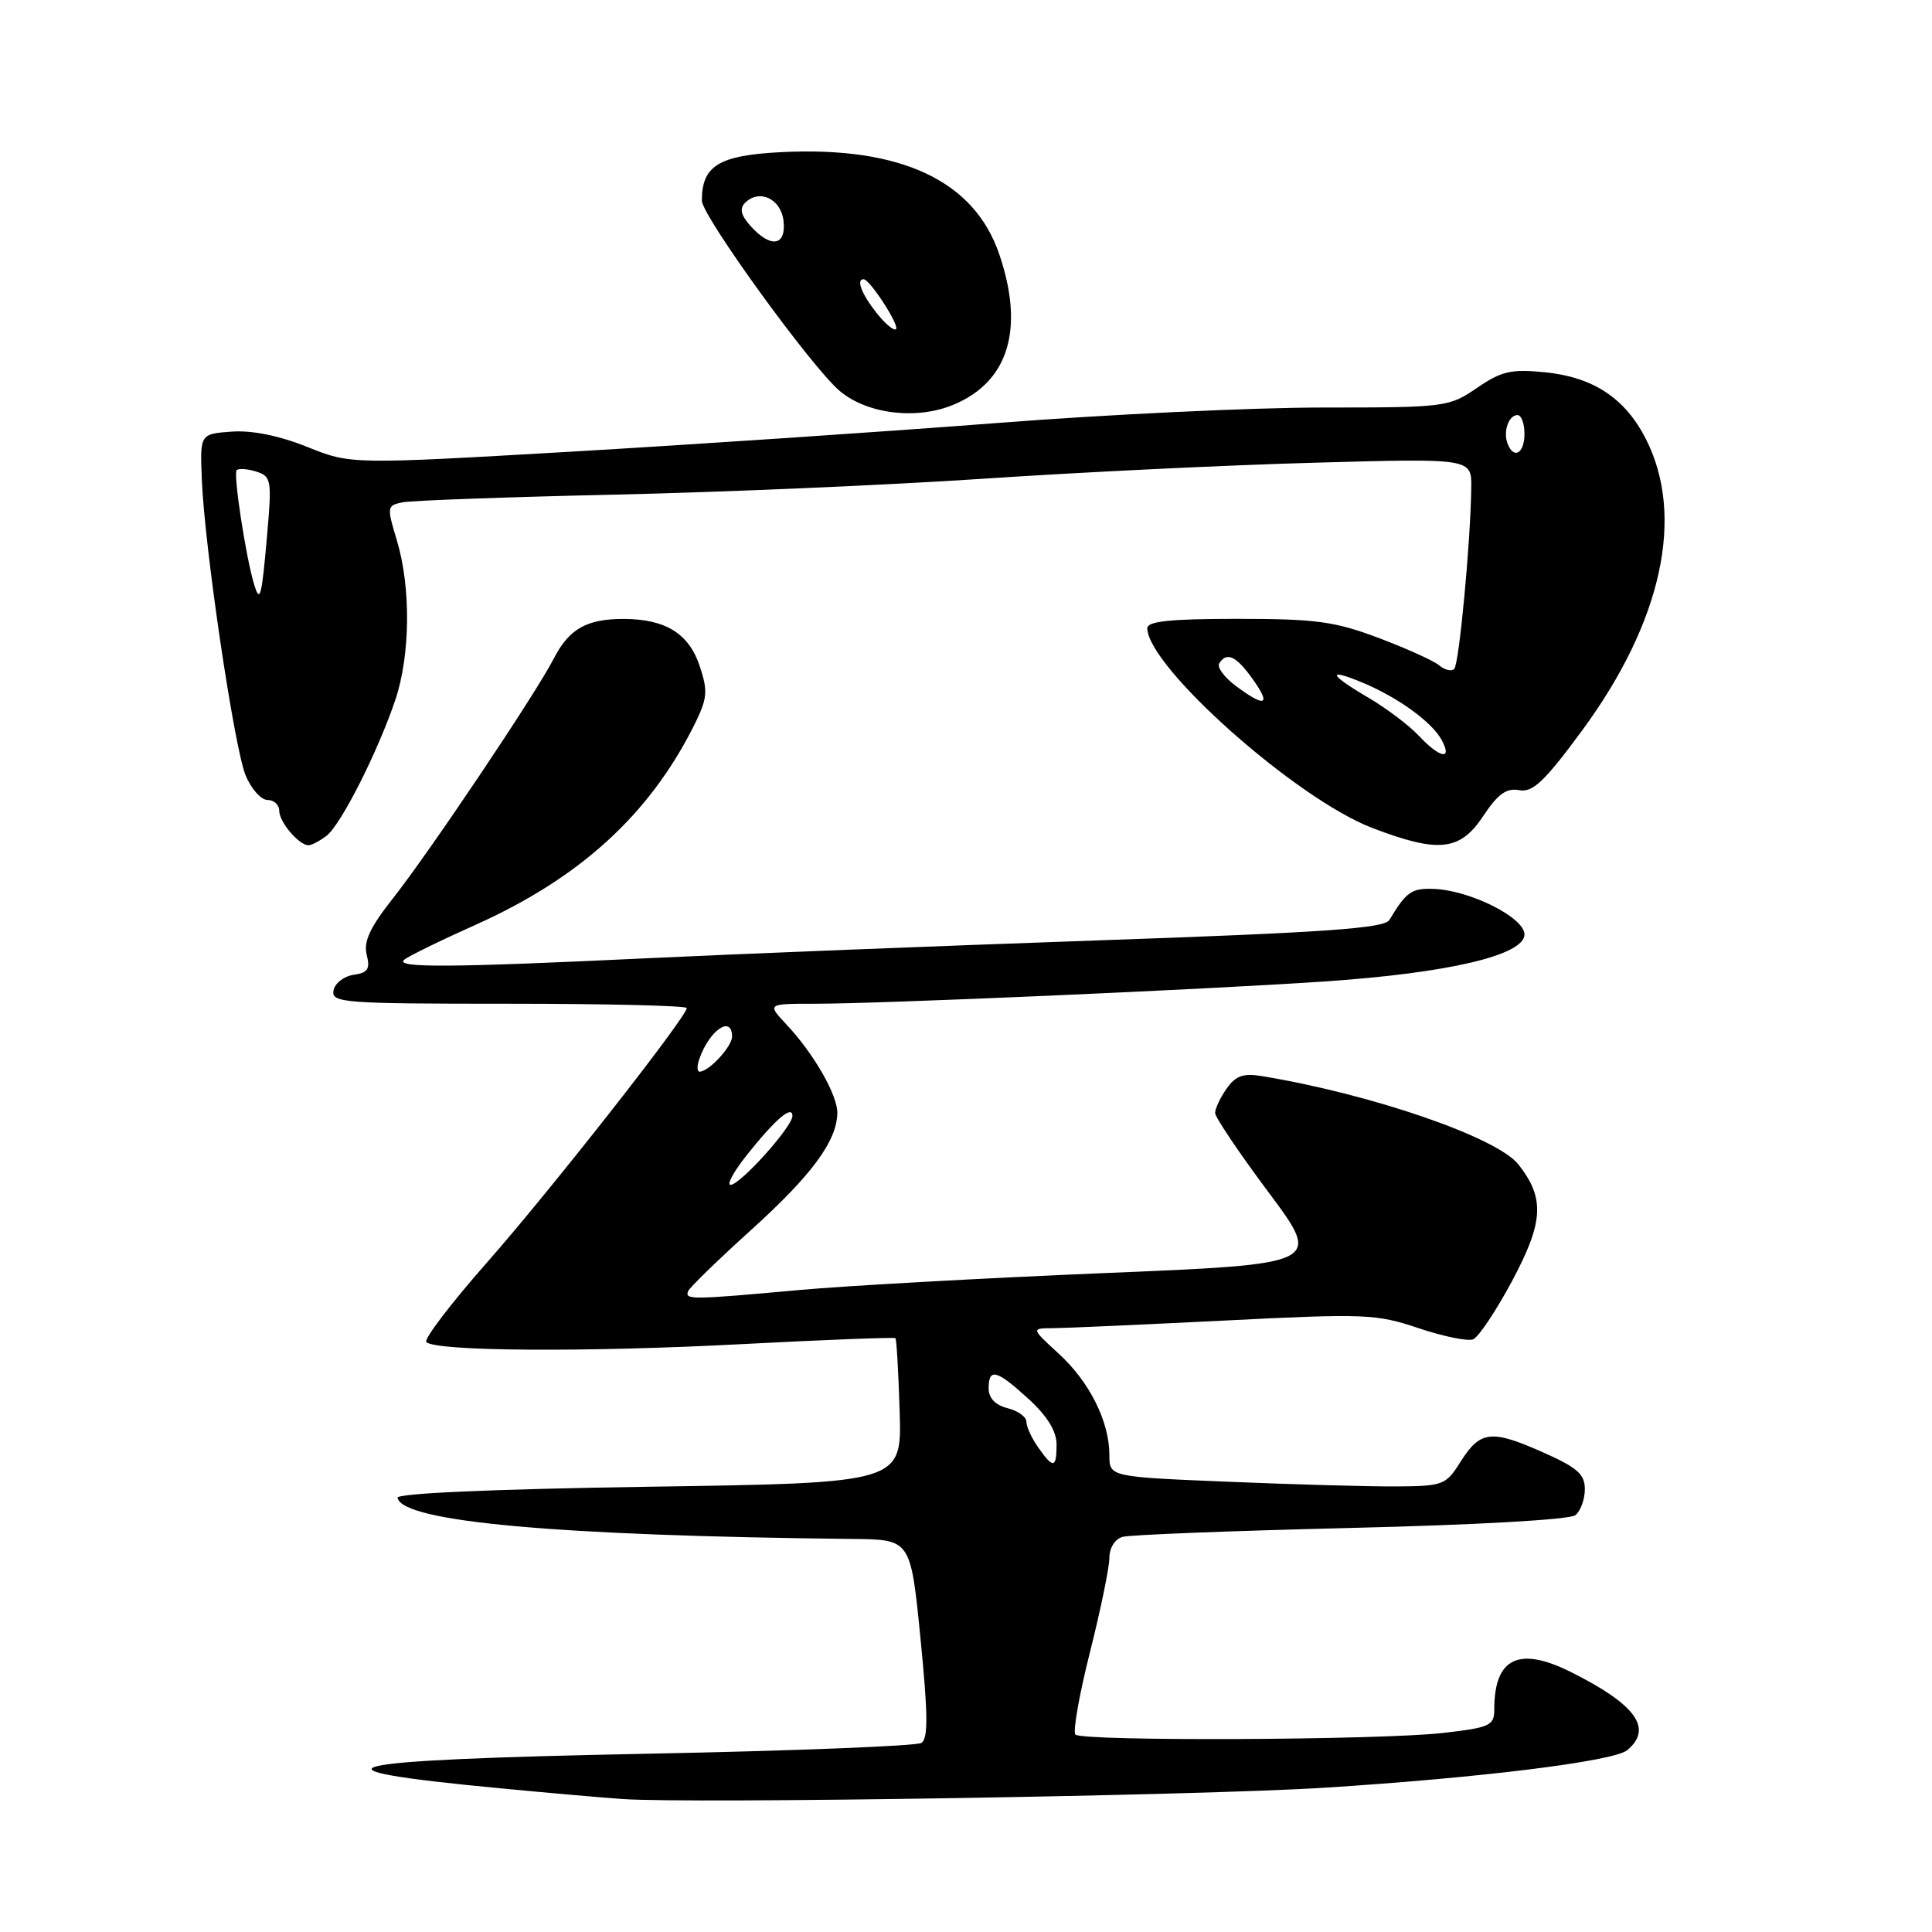 <?xml version="1.0" encoding="UTF-8" standalone="no"?>
<!DOCTYPE svg PUBLIC "-//W3C//DTD SVG 1.1//EN" "http://www.w3.org/Graphics/SVG/1.1/DTD/svg11.dtd" >
<svg xmlns="http://www.w3.org/2000/svg" xmlns:xlink="http://www.w3.org/1999/xlink" version="1.1" viewBox="0 0 256 256">
 <g >
 <path fill="currentColor"
d=" M 175.50 236.88 C 196.11 235.58 213.84 233.38 215.61 231.91 C 219.06 229.05 216.79 225.88 208.23 221.59 C 201.26 218.09 198.00 219.66 198.00 226.50 C 198.00 228.65 197.44 228.91 191.25 229.62 C 182.95 230.58 143.42 230.75 142.50 229.84 C 142.14 229.47 143.00 224.57 144.42 218.94 C 145.84 213.31 147.00 207.68 147.00 206.42 C 147.00 205.10 147.74 203.93 148.75 203.64 C 149.71 203.37 163.32 202.84 179.00 202.46 C 195.66 202.06 208.02 201.36 208.75 200.77 C 209.44 200.21 210.00 198.66 210.00 197.32 C 210.00 195.33 208.98 194.44 204.36 192.40 C 197.57 189.39 196.13 189.57 193.51 193.72 C 191.59 196.78 191.21 196.92 185.00 196.96 C 181.43 196.98 171.41 196.70 162.75 196.34 C 147.00 195.69 147.00 195.69 147.00 192.81 C 147.00 188.37 144.38 183.12 140.31 179.39 C 136.61 176.00 136.61 176.00 139.55 175.99 C 141.17 175.98 151.39 175.52 162.25 174.98 C 180.85 174.04 182.35 174.10 187.94 175.98 C 191.21 177.08 194.47 177.75 195.19 177.47 C 195.91 177.19 198.24 173.69 200.38 169.70 C 204.54 161.89 204.71 158.78 201.21 154.31 C 198.40 150.72 181.88 145.02 167.28 142.60 C 164.74 142.18 163.75 142.52 162.53 144.25 C 161.69 145.46 161.00 146.91 161.01 147.47 C 161.01 148.04 164.20 152.78 168.10 158.00 C 175.18 167.50 175.18 167.50 146.34 168.69 C 130.48 169.35 112.25 170.36 105.83 170.94 C 91.66 172.23 90.74 172.24 91.17 171.11 C 91.35 170.62 95.10 166.98 99.50 163.00 C 107.53 155.75 110.88 151.22 110.95 147.50 C 111.00 145.13 107.82 139.59 104.21 135.75 C 101.63 133.00 101.63 133.00 108.06 133.00 C 116.84 133.00 159.55 131.13 175.50 130.05 C 191.90 128.94 202.00 126.57 202.00 123.82 C 202.00 121.56 194.68 117.91 189.86 117.78 C 187.02 117.70 186.34 118.18 184.10 121.90 C 183.43 123.01 175.66 123.56 145.38 124.61 C 124.55 125.34 97.74 126.40 85.81 126.97 C 59.60 128.22 52.30 128.26 53.55 127.18 C 54.07 126.72 58.33 124.64 63.00 122.55 C 76.78 116.37 85.94 108.04 91.87 96.31 C 93.74 92.58 93.84 91.68 92.74 88.33 C 91.31 83.97 88.23 82.04 82.68 82.01 C 77.74 82.00 75.40 83.32 73.37 87.28 C 71.03 91.86 56.90 112.92 52.07 119.03 C 49.03 122.88 48.15 124.76 48.59 126.51 C 49.07 128.40 48.74 128.90 46.85 129.17 C 45.57 129.35 44.37 130.29 44.19 131.25 C 43.88 132.88 45.52 133.00 67.43 133.00 C 80.39 133.00 91.00 133.26 91.00 133.57 C 91.00 134.73 72.86 157.84 64.49 167.33 C 59.73 172.74 56.13 177.46 56.49 177.83 C 57.72 179.06 77.69 179.19 98.16 178.11 C 109.28 177.53 118.50 177.17 118.65 177.32 C 118.80 177.47 119.05 181.84 119.21 187.04 C 119.50 196.50 119.50 196.50 86.00 197.00 C 65.41 197.31 52.57 197.87 52.68 198.46 C 53.26 201.65 73.74 203.50 113.09 203.92 C 120.67 204.00 120.67 204.00 121.97 217.11 C 122.97 227.21 123.00 230.38 122.08 230.95 C 121.43 231.35 105.06 232.00 85.71 232.38 C 43.75 233.21 38.92 234.37 66.50 236.98 C 72.55 237.56 79.75 238.19 82.50 238.38 C 91.42 239.02 159.04 237.93 175.50 236.88 Z  M 43.26 110.75 C 45.17 109.30 50.05 99.65 52.39 92.72 C 54.37 86.82 54.46 77.85 52.60 71.65 C 51.24 67.14 51.26 66.98 53.35 66.56 C 54.53 66.32 67.20 65.86 81.50 65.54 C 95.80 65.22 117.85 64.27 130.50 63.42 C 143.15 62.57 162.84 61.62 174.25 61.31 C 195.00 60.73 195.00 60.73 194.95 64.62 C 194.86 71.80 193.34 88.00 192.69 88.64 C 192.34 89.00 191.44 88.78 190.70 88.16 C 189.95 87.54 186.33 85.91 182.65 84.52 C 176.86 82.34 174.34 82.00 163.98 82.00 C 155.05 82.00 152.01 82.32 152.02 83.25 C 152.13 88.41 171.75 105.83 181.79 109.69 C 190.60 113.07 193.46 112.77 196.52 108.15 C 198.47 105.21 199.60 104.39 201.29 104.70 C 203.09 105.04 204.63 103.59 209.64 96.79 C 220.23 82.40 223.29 68.37 218.08 58.15 C 215.33 52.76 211.11 49.97 204.74 49.33 C 200.24 48.88 198.96 49.17 195.71 51.40 C 191.99 53.94 191.55 54.00 175.21 54.00 C 166.02 54.00 146.57 54.92 132.00 56.06 C 117.42 57.19 92.22 58.88 76.00 59.83 C 46.50 61.54 46.50 61.54 40.71 59.22 C 37.00 57.73 33.41 57.00 30.71 57.19 C 26.50 57.50 26.50 57.50 26.74 63.50 C 27.11 72.60 31.03 99.07 32.55 102.75 C 33.29 104.54 34.60 106.00 35.45 106.00 C 36.30 106.00 37.00 106.64 37.00 107.43 C 37.00 108.92 39.61 112.00 40.88 112.00 C 41.29 112.00 42.36 111.44 43.26 110.75 Z  M 126.36 53.62 C 133.65 50.58 135.78 43.57 132.40 33.67 C 129.08 23.92 119.34 19.36 103.51 20.16 C 95.25 20.58 93.00 21.95 93.00 26.58 C 93.00 28.60 107.64 48.80 111.31 51.84 C 114.98 54.89 121.49 55.66 126.36 53.62 Z  M 137.56 191.78 C 136.70 190.56 136.00 189.03 136.00 188.39 C 136.00 187.74 134.88 186.93 133.50 186.59 C 131.89 186.18 131.00 185.26 131.00 183.98 C 131.00 181.21 132.05 181.49 136.30 185.38 C 138.76 187.63 140.00 189.65 140.00 191.38 C 140.00 194.58 139.57 194.65 137.56 191.78 Z  M 98.88 153.15 C 102.70 148.33 105.00 146.35 105.00 147.87 C 105.00 149.30 98.08 157.00 96.80 157.00 C 96.27 157.00 97.20 155.27 98.88 153.15 Z  M 92.69 140.25 C 94.03 136.47 97.00 134.47 97.00 137.35 C 97.00 138.68 93.93 142.00 92.70 142.00 C 92.35 142.00 92.34 141.21 92.69 140.25 Z  M 187.99 97.48 C 186.69 96.10 183.68 93.83 181.31 92.44 C 176.08 89.38 175.72 88.44 180.56 90.46 C 185.28 92.43 189.76 95.69 191.04 98.07 C 192.50 100.79 190.79 100.47 187.99 97.48 Z  M 163.74 90.88 C 162.23 89.75 161.24 88.41 161.55 87.91 C 162.54 86.32 163.80 86.91 166.00 90.00 C 168.48 93.48 167.66 93.80 163.74 90.88 Z  M 33.64 77.33 C 32.53 73.56 30.89 62.77 31.36 62.30 C 31.63 62.04 32.80 62.12 33.96 62.49 C 35.95 63.12 36.03 63.61 35.40 70.83 C 34.67 79.23 34.45 80.05 33.64 77.33 Z  M 199.75 58.75 C 199.16 57.13 199.91 55.00 201.08 55.00 C 201.59 55.00 202.00 56.12 202.00 57.50 C 202.00 60.11 200.55 60.91 199.75 58.75 Z  M 116.11 41.42 C 114.15 38.92 113.42 37.00 114.43 37.00 C 115.25 37.00 119.22 43.12 118.72 43.61 C 118.45 43.88 117.28 42.90 116.11 41.42 Z  M 99.48 29.98 C 98.18 28.54 97.96 27.64 98.72 26.88 C 100.61 24.99 103.48 26.33 103.82 29.26 C 104.20 32.59 102.15 32.93 99.48 29.98 Z "/>
</g>
</svg>